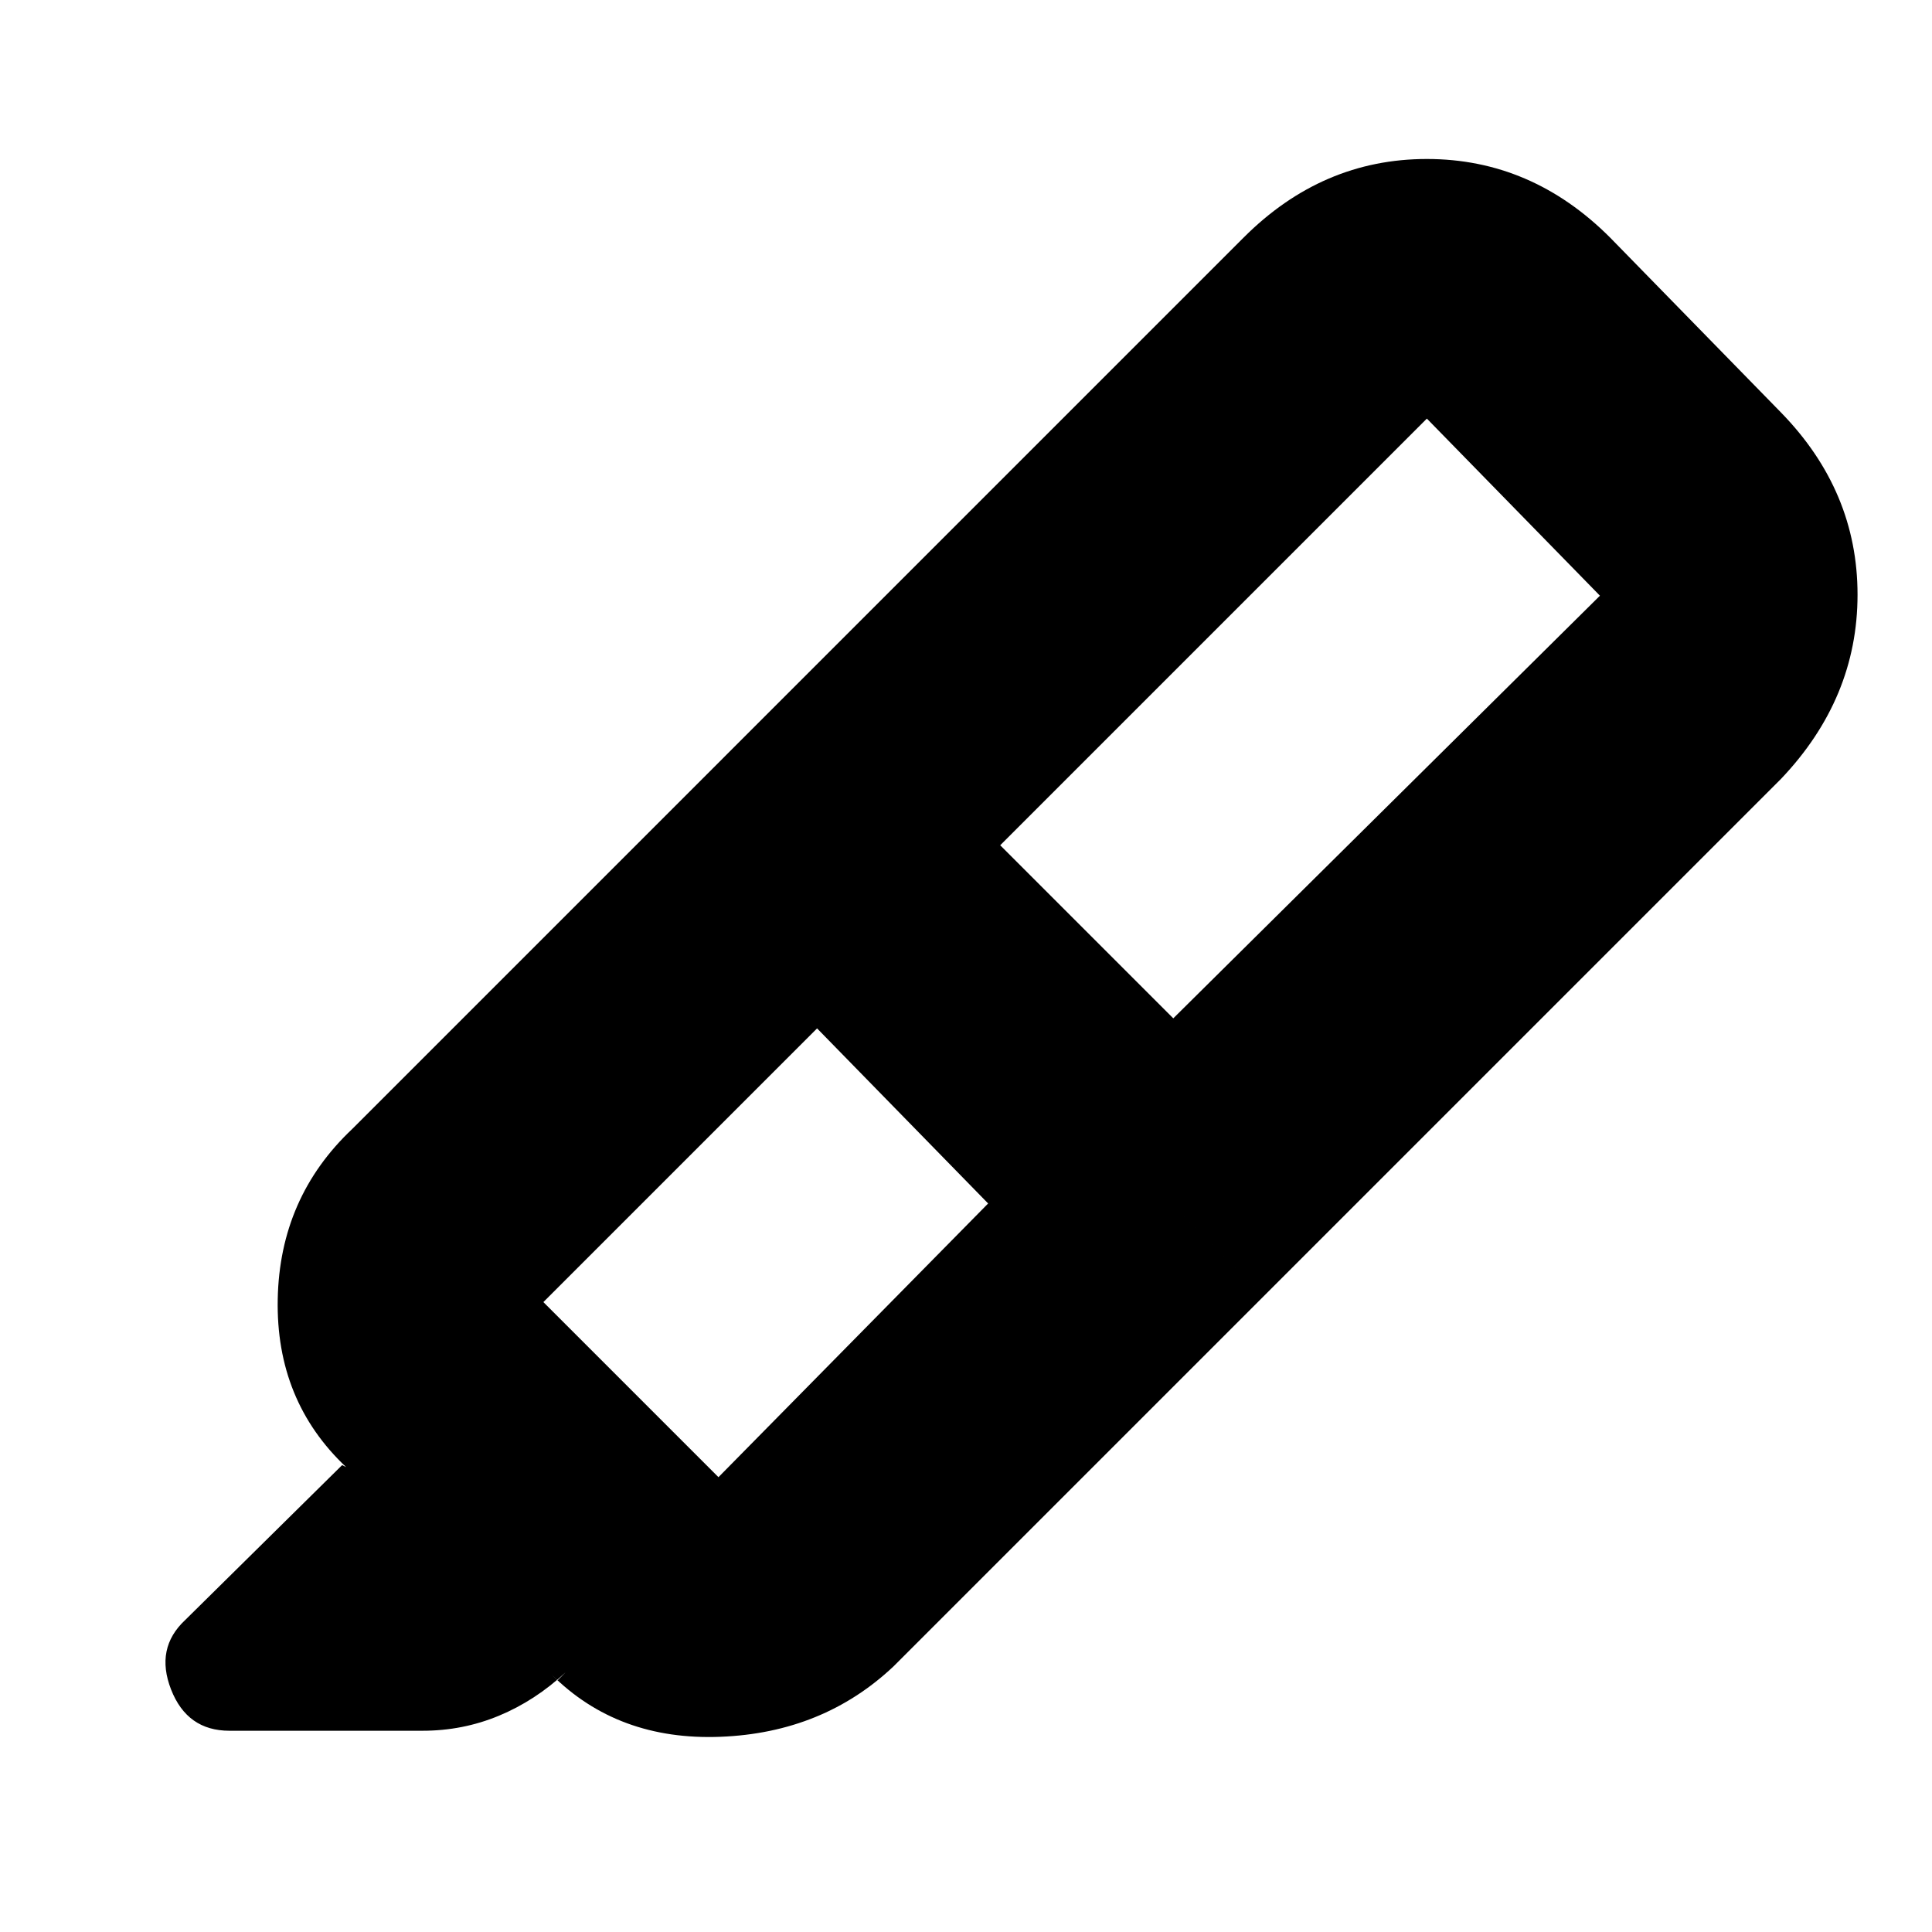 <svg xmlns="http://www.w3.org/2000/svg" height="20" viewBox="0 -960 960 960" width="20"><path d="m491-362-85-87-136 136 87 87 134-136Zm6-178 86 86 212-210-86-88-212 212Zm-137-44 268 268-184 184q-35 33-86 35t-84-31l3 3 4-4q-15 14-33 21.5t-38 7.5h-96q-21 0-29-20.5t7-34.5l78-77 2 1q-35-33-34-83.5t37-84.5l185-185Zm0 0 258-258q39-39 91-39t91 39l85 87q38 39 38 90.5T885-573L628-316 360-584Z"/></svg>